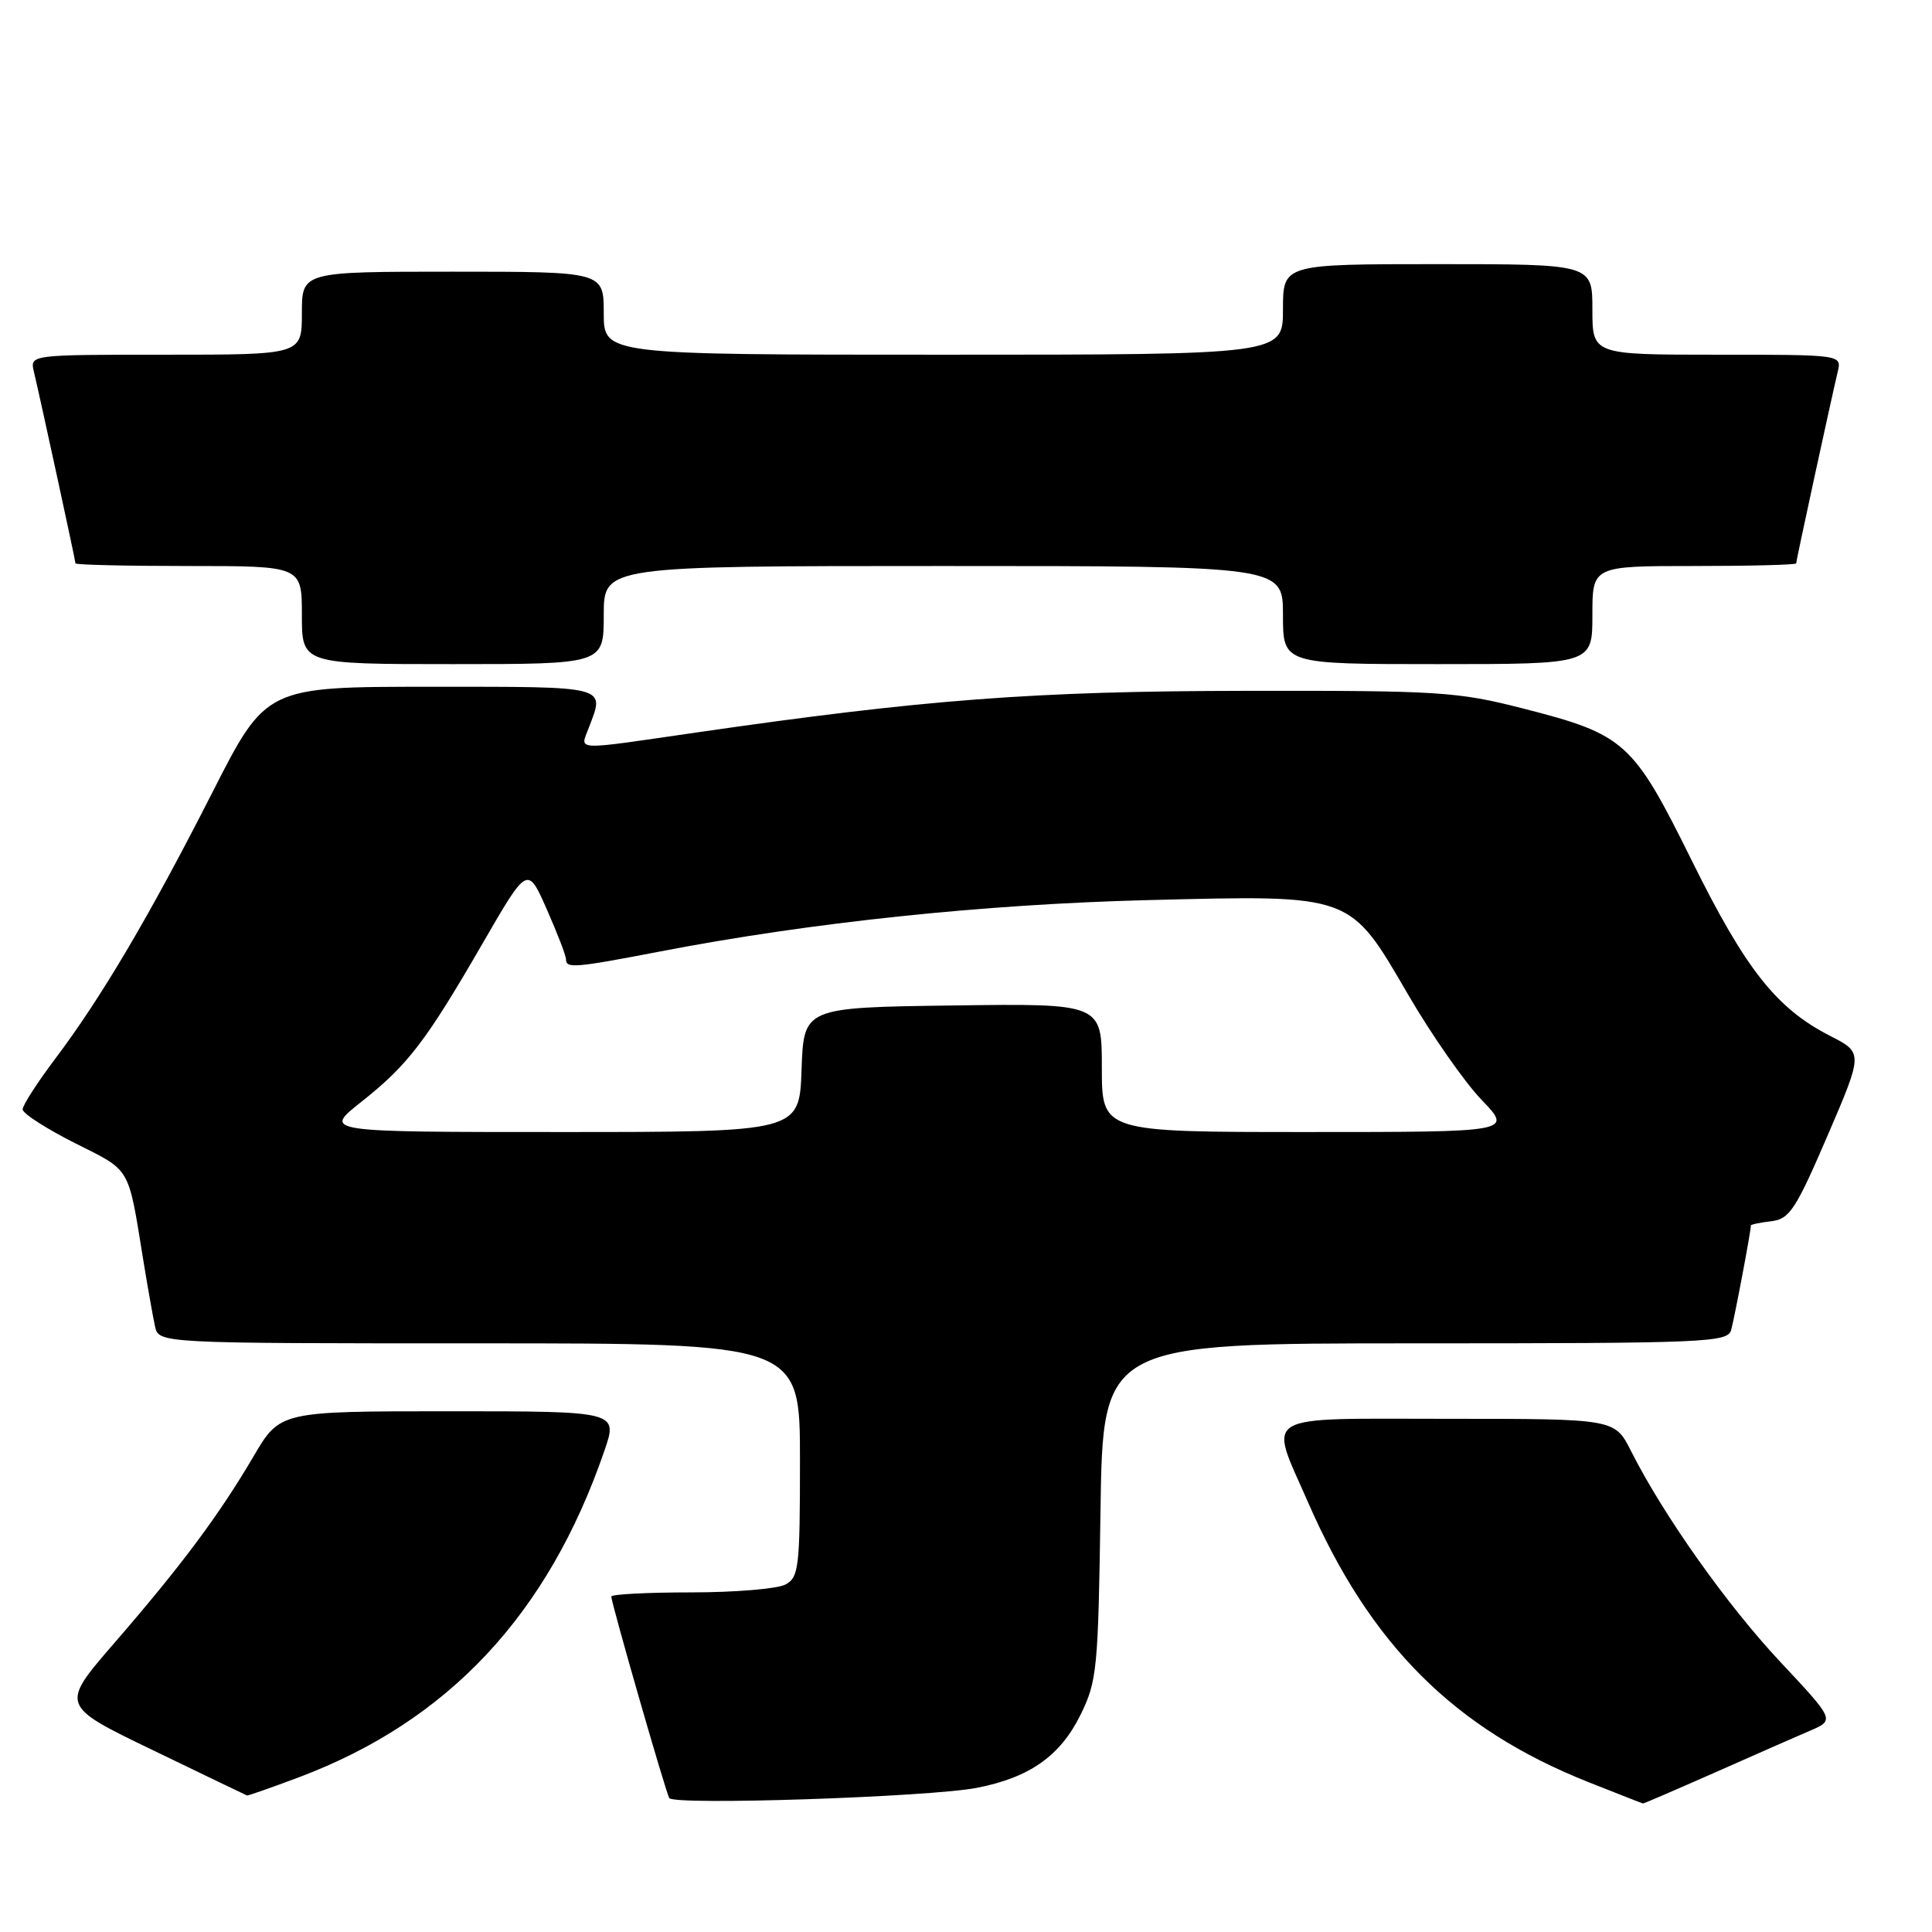 <?xml version="1.0" encoding="UTF-8" standalone="no"?>
<!DOCTYPE svg PUBLIC "-//W3C//DTD SVG 1.1//EN" "http://www.w3.org/Graphics/SVG/1.1/DTD/svg11.dtd" >
<svg xmlns="http://www.w3.org/2000/svg" xmlns:xlink="http://www.w3.org/1999/xlink" version="1.1" viewBox="0 0 256 256">
 <g >
 <path fill="currentColor"
d=" M 129.43 236.90 C 136.42 235.54 140.49 232.68 143.18 227.21 C 145.36 222.78 145.52 221.16 145.82 200.25 C 146.14 178.00 146.14 178.00 187.50 178.00 C 226.03 178.00 228.90 177.88 229.38 176.25 C 229.80 174.79 232.00 163.18 232.00 162.38 C 232.00 162.25 233.22 161.99 234.71 161.82 C 237.12 161.53 237.93 160.30 242.15 150.50 C 246.88 139.50 246.88 139.50 242.50 137.26 C 235.38 133.62 231.31 128.46 224.18 114.05 C 216.37 98.26 215.33 97.33 201.78 93.87 C 193.10 91.65 190.73 91.50 165.00 91.54 C 136.99 91.58 122.51 92.68 92.20 97.07 C 75.72 99.46 76.86 99.51 78.02 96.43 C 80.16 90.83 80.81 91.00 57.13 91.00 C 35.26 91.00 35.26 91.00 28.15 104.98 C 19.89 121.23 13.44 132.17 7.34 140.26 C 4.95 143.43 3.00 146.46 3.00 147.00 C 3.00 147.54 6.11 149.54 9.91 151.46 C 17.44 155.24 16.94 154.40 18.99 167.00 C 19.57 170.57 20.27 174.51 20.54 175.75 C 21.04 178.00 21.04 178.00 63.52 178.00 C 106.00 178.00 106.00 178.00 106.00 193.46 C 106.00 207.73 105.85 209.01 104.07 209.96 C 103.00 210.53 97.38 211.00 91.57 211.00 C 85.75 211.00 81.00 211.25 81.00 211.55 C 81.00 212.40 88.19 237.41 88.68 238.25 C 89.26 239.25 123.13 238.12 129.43 236.90 Z  M 227.21 234.88 C 232.32 232.61 237.99 230.12 239.81 229.34 C 243.12 227.92 243.12 227.92 235.90 220.21 C 228.84 212.68 220.40 200.77 216.11 192.25 C 213.96 188.00 213.96 188.00 191.98 188.00 C 166.52 188.00 168.09 187.07 173.33 199.08 C 181.59 217.99 192.73 229.10 210.50 236.15 C 214.35 237.68 217.59 238.95 217.71 238.97 C 217.82 238.98 222.09 237.14 227.21 234.88 Z  M 39.63 235.49 C 59.42 228.04 72.63 213.92 80.08 192.25 C 81.89 187.00 81.89 187.00 59.49 187.00 C 37.10 187.00 37.10 187.00 33.58 193.00 C 29.04 200.74 23.99 207.51 15.12 217.74 C 7.98 225.99 7.98 225.99 20.24 231.90 C 26.98 235.16 32.60 237.86 32.73 237.91 C 32.85 237.96 35.96 236.87 39.63 235.49 Z  M 80.00 81.50 C 80.00 75.00 80.00 75.00 125.00 75.00 C 170.00 75.00 170.00 75.00 170.00 81.50 C 170.00 88.00 170.00 88.00 190.50 88.00 C 211.00 88.00 211.00 88.00 211.00 81.50 C 211.00 75.00 211.00 75.00 224.50 75.00 C 231.93 75.00 238.00 74.84 238.00 74.65 C 238.00 74.29 242.55 53.31 243.51 49.25 C 244.04 47.00 244.04 47.00 227.52 47.00 C 211.00 47.00 211.00 47.00 211.00 41.00 C 211.00 35.00 211.00 35.00 190.50 35.00 C 170.00 35.00 170.00 35.00 170.00 41.00 C 170.00 47.00 170.00 47.00 125.00 47.00 C 80.00 47.00 80.00 47.00 80.00 41.50 C 80.00 36.00 80.00 36.00 60.00 36.00 C 40.00 36.00 40.00 36.00 40.00 41.50 C 40.00 47.00 40.00 47.00 21.98 47.00 C 3.96 47.00 3.96 47.00 4.49 49.25 C 5.45 53.31 10.00 74.29 10.00 74.65 C 10.00 74.84 16.75 75.00 25.00 75.00 C 40.00 75.00 40.00 75.00 40.00 81.50 C 40.00 88.00 40.00 88.00 60.00 88.00 C 80.00 88.00 80.00 88.00 80.00 81.50 Z  M 47.83 146.04 C 54.05 141.12 56.43 138.01 63.94 125.02 C 69.90 114.71 69.90 114.71 72.45 120.48 C 73.85 123.65 75.00 126.64 75.00 127.12 C 75.00 128.35 76.17 128.25 87.50 126.07 C 107.39 122.23 130.31 119.82 152.07 119.27 C 179.39 118.59 178.76 118.36 186.63 131.87 C 189.72 137.17 194.08 143.41 196.33 145.75 C 200.42 150.00 200.42 150.00 173.21 150.00 C 146.00 150.00 146.00 150.00 146.00 141.48 C 146.00 132.96 146.00 132.96 126.25 133.23 C 106.50 133.50 106.50 133.50 106.21 141.75 C 105.92 150.00 105.92 150.00 74.37 150.00 C 42.82 150.00 42.82 150.00 47.83 146.04 Z "/>
</g>
</svg>